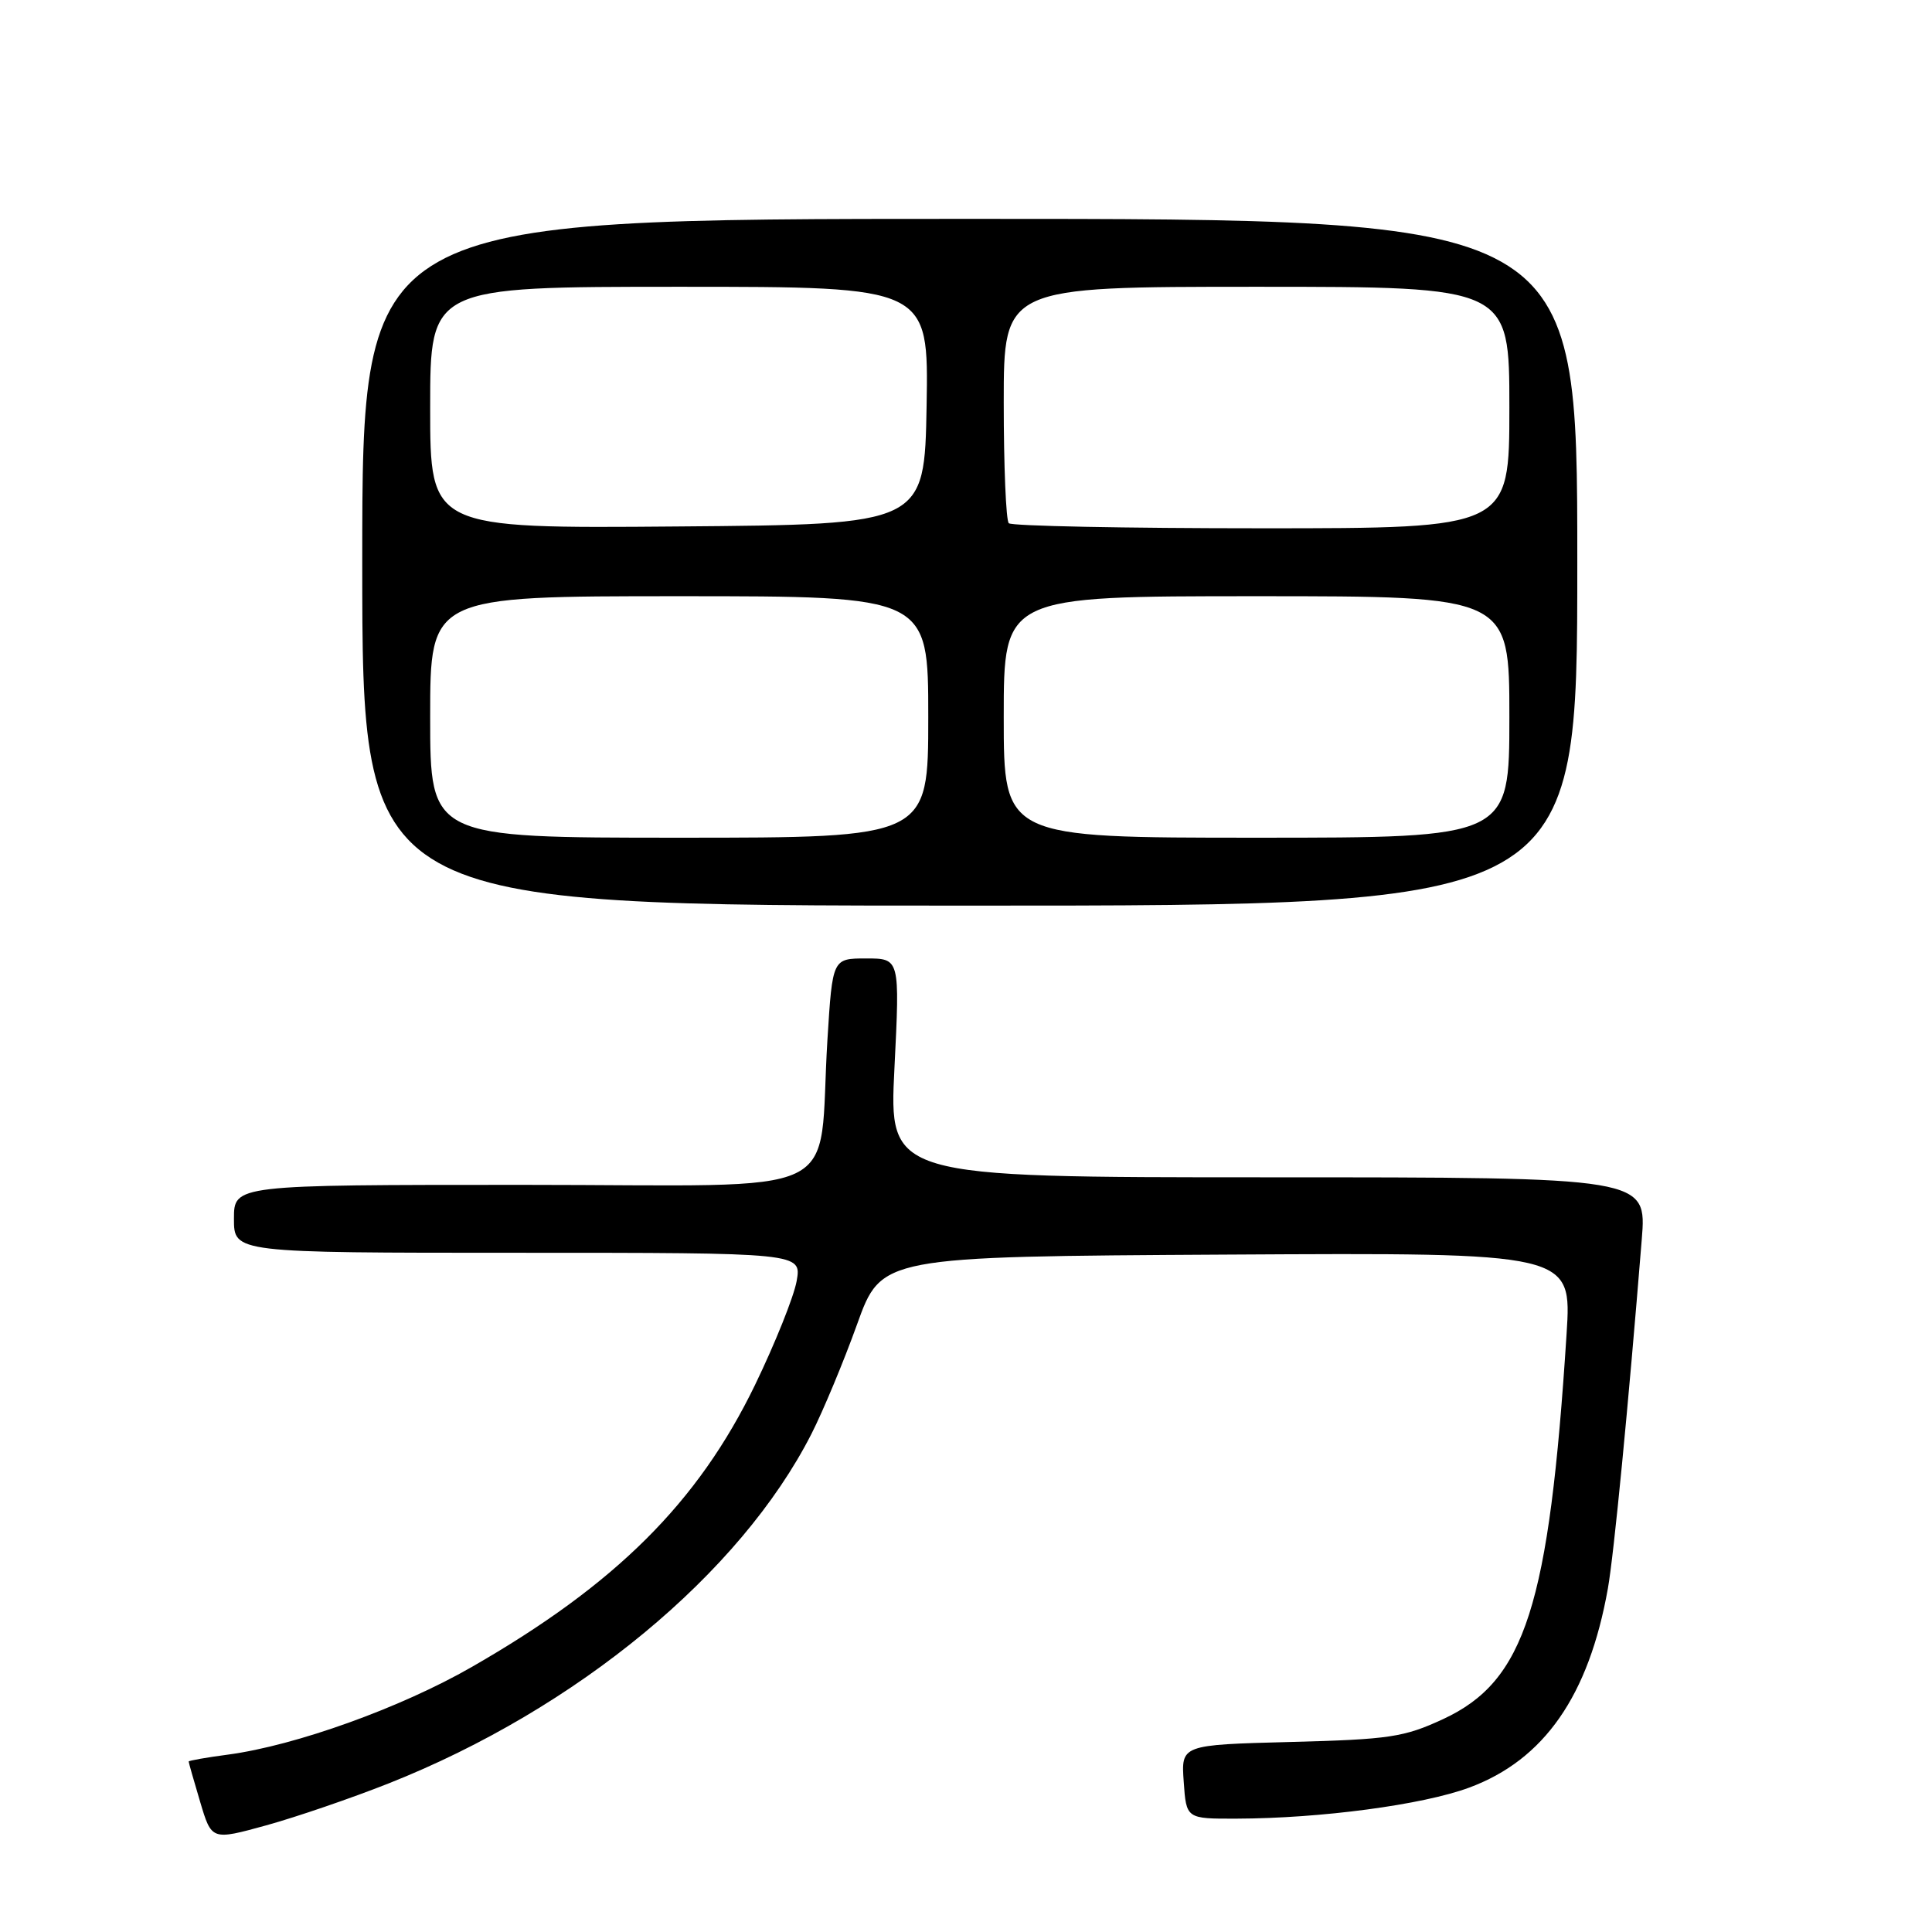 <?xml version="1.0" encoding="UTF-8" standalone="no"?>
<!DOCTYPE svg PUBLIC "-//W3C//DTD SVG 1.1//EN" "http://www.w3.org/Graphics/SVG/1.1/DTD/svg11.dtd" >
<svg xmlns="http://www.w3.org/2000/svg" xmlns:xlink="http://www.w3.org/1999/xlink" version="1.1" viewBox="0 0 256 256">
 <g >
 <path fill="currentColor"
d=" M 51.50 236.31 C 76.42 226.43 98.09 208.52 107.52 190.00 C 109.06 186.97 111.78 180.45 113.56 175.50 C 116.79 166.50 116.79 166.50 162.53 166.24 C 208.27 165.98 208.27 165.98 207.58 176.74 C 205.27 212.84 202.09 222.75 191.22 227.79 C 186.04 230.19 184.14 230.48 171.00 230.82 C 156.50 231.20 156.50 231.20 156.85 236.10 C 157.19 241.00 157.19 241.00 163.85 240.98 C 174.99 240.95 188.52 239.15 194.67 236.87 C 204.60 233.20 210.52 224.70 213.05 210.50 C 213.85 205.99 215.76 186.36 217.54 164.25 C 218.21 156.00 218.21 156.00 168.00 156.00 C 117.79 156.00 117.79 156.00 118.52 141.50 C 119.24 127.00 119.24 127.00 114.77 127.00 C 110.31 127.00 110.31 127.00 109.64 137.75 C 108.31 159.32 113.17 157.00 69.37 157.00 C 31.00 157.00 31.00 157.00 31.00 161.50 C 31.00 166.00 31.00 166.00 68.61 166.00 C 106.22 166.00 106.22 166.00 105.56 169.75 C 105.19 171.81 102.71 178.00 100.05 183.50 C 92.50 199.08 81.61 209.93 62.50 220.89 C 53.08 226.30 39.18 231.29 30.25 232.49 C 27.36 232.87 25.00 233.29 25.00 233.41 C 25.00 233.54 25.68 235.94 26.52 238.75 C 28.04 243.86 28.04 243.86 35.27 241.87 C 39.25 240.77 46.55 238.27 51.50 236.31 Z  M 209.00 74.50 C 209.00 29.00 209.00 29.00 128.50 29.00 C 48.00 29.00 48.00 29.00 48.00 74.50 C 48.00 120.00 48.00 120.00 128.50 120.00 C 209.00 120.00 209.00 120.00 209.00 74.50 Z  M 57.00 95.00 C 57.00 79.00 57.00 79.00 90.00 79.00 C 123.00 79.00 123.00 79.00 123.00 95.00 C 123.00 111.00 123.00 111.00 90.00 111.00 C 57.00 111.00 57.00 111.00 57.00 95.00 Z  M 133.00 95.00 C 133.00 79.00 133.00 79.00 166.50 79.00 C 200.00 79.00 200.00 79.00 200.00 95.00 C 200.00 111.00 200.00 111.00 166.50 111.00 C 133.00 111.00 133.00 111.00 133.00 95.00 Z  M 57.00 54.01 C 57.00 38.00 57.00 38.00 90.03 38.00 C 123.05 38.00 123.05 38.00 122.78 53.75 C 122.50 69.50 122.50 69.50 89.75 69.76 C 57.00 70.03 57.00 70.03 57.00 54.01 Z  M 133.67 69.33 C 133.30 68.97 133.00 61.77 133.00 53.33 C 133.00 38.00 133.00 38.00 166.50 38.00 C 200.00 38.00 200.00 38.00 200.00 54.00 C 200.00 70.00 200.00 70.00 167.17 70.00 C 149.11 70.00 134.03 69.70 133.67 69.33 Z "/>
</g>
</svg>